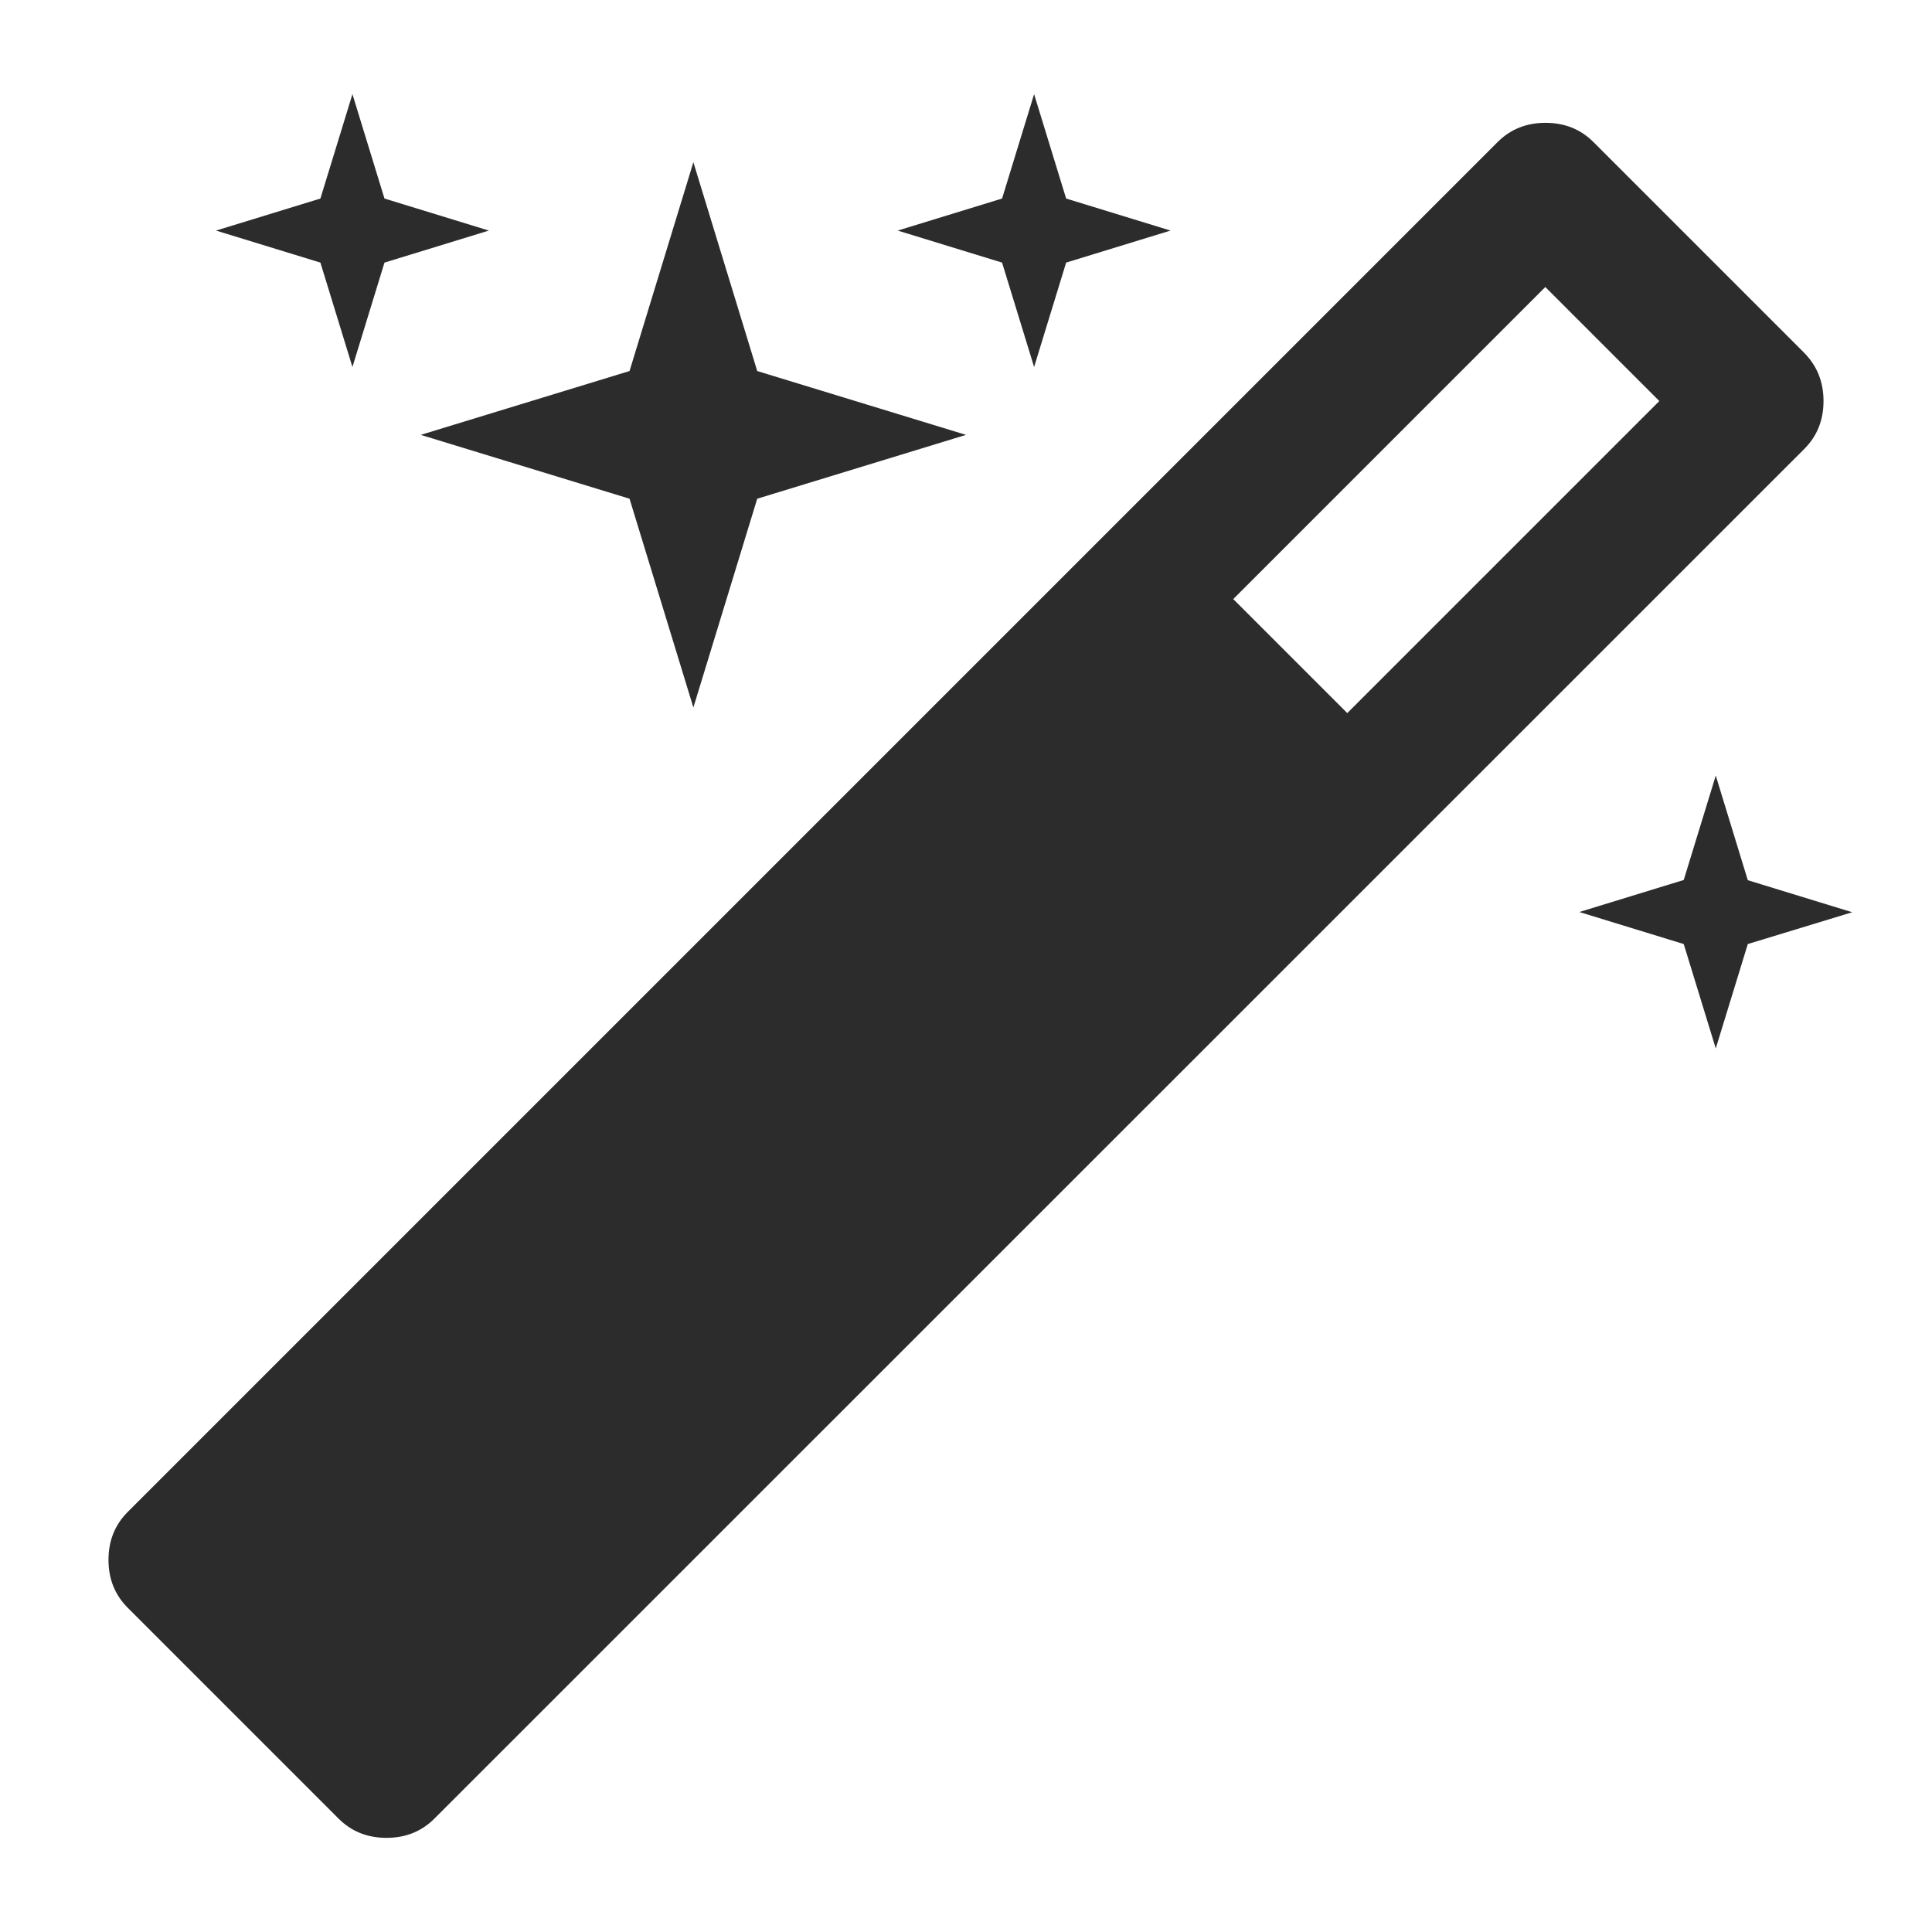 <?xml version="1.0" standalone="no"?><!DOCTYPE svg PUBLIC "-//W3C//DTD SVG 1.1//EN" "http://www.w3.org/Graphics/SVG/1.1/DTD/svg11.dtd"><svg class="icon" width="200px" height="200.00px" viewBox="0 0 1024 1024" version="1.1" xmlns="http://www.w3.org/2000/svg"><path fill="#2c2c2c" d="M966.501 212.561c0 10.211-3.443 18.641-10.211 25.408L230.252 963.889c-6.768 6.768-15.198 10.211-25.408 10.211s-18.641-3.443-25.408-10.211l-111.725-111.725c-6.768-6.768-10.211-15.198-10.211-25.408s3.443-18.641 10.211-25.408l726.038-726.038c6.768-6.768 15.198-10.211 25.408-10.211 10.211 0 18.641 3.443 25.408 10.211l111.725 111.725c6.768 6.886 10.211 15.316 10.211 25.527z m-762.725-107.332l55.328 16.978-55.328 16.978-16.978 55.328-16.978-55.328-55.328-16.978 55.328-16.978 16.978-55.328 16.978 55.328z m197.568 91.423l110.657 33.838-110.657 33.838-33.838 110.657-33.838-110.657-110.657-33.838 110.657-33.838 33.838-110.657 33.838 110.657z m163.729-91.423l55.328 16.978-55.328 16.978-16.978 55.328-16.978-55.328-55.328-16.978 55.328-16.978 16.978-55.328 16.978 55.328z m149.007 272.724l165.392-165.392-60.434-60.434-165.392 165.392 60.434 60.434zM926.37 466.526l55.328 16.978-55.328 16.86-16.978 55.328-16.978-55.328-55.328-16.978 55.328-16.978 16.978-55.328 16.978 55.447z" /></svg>